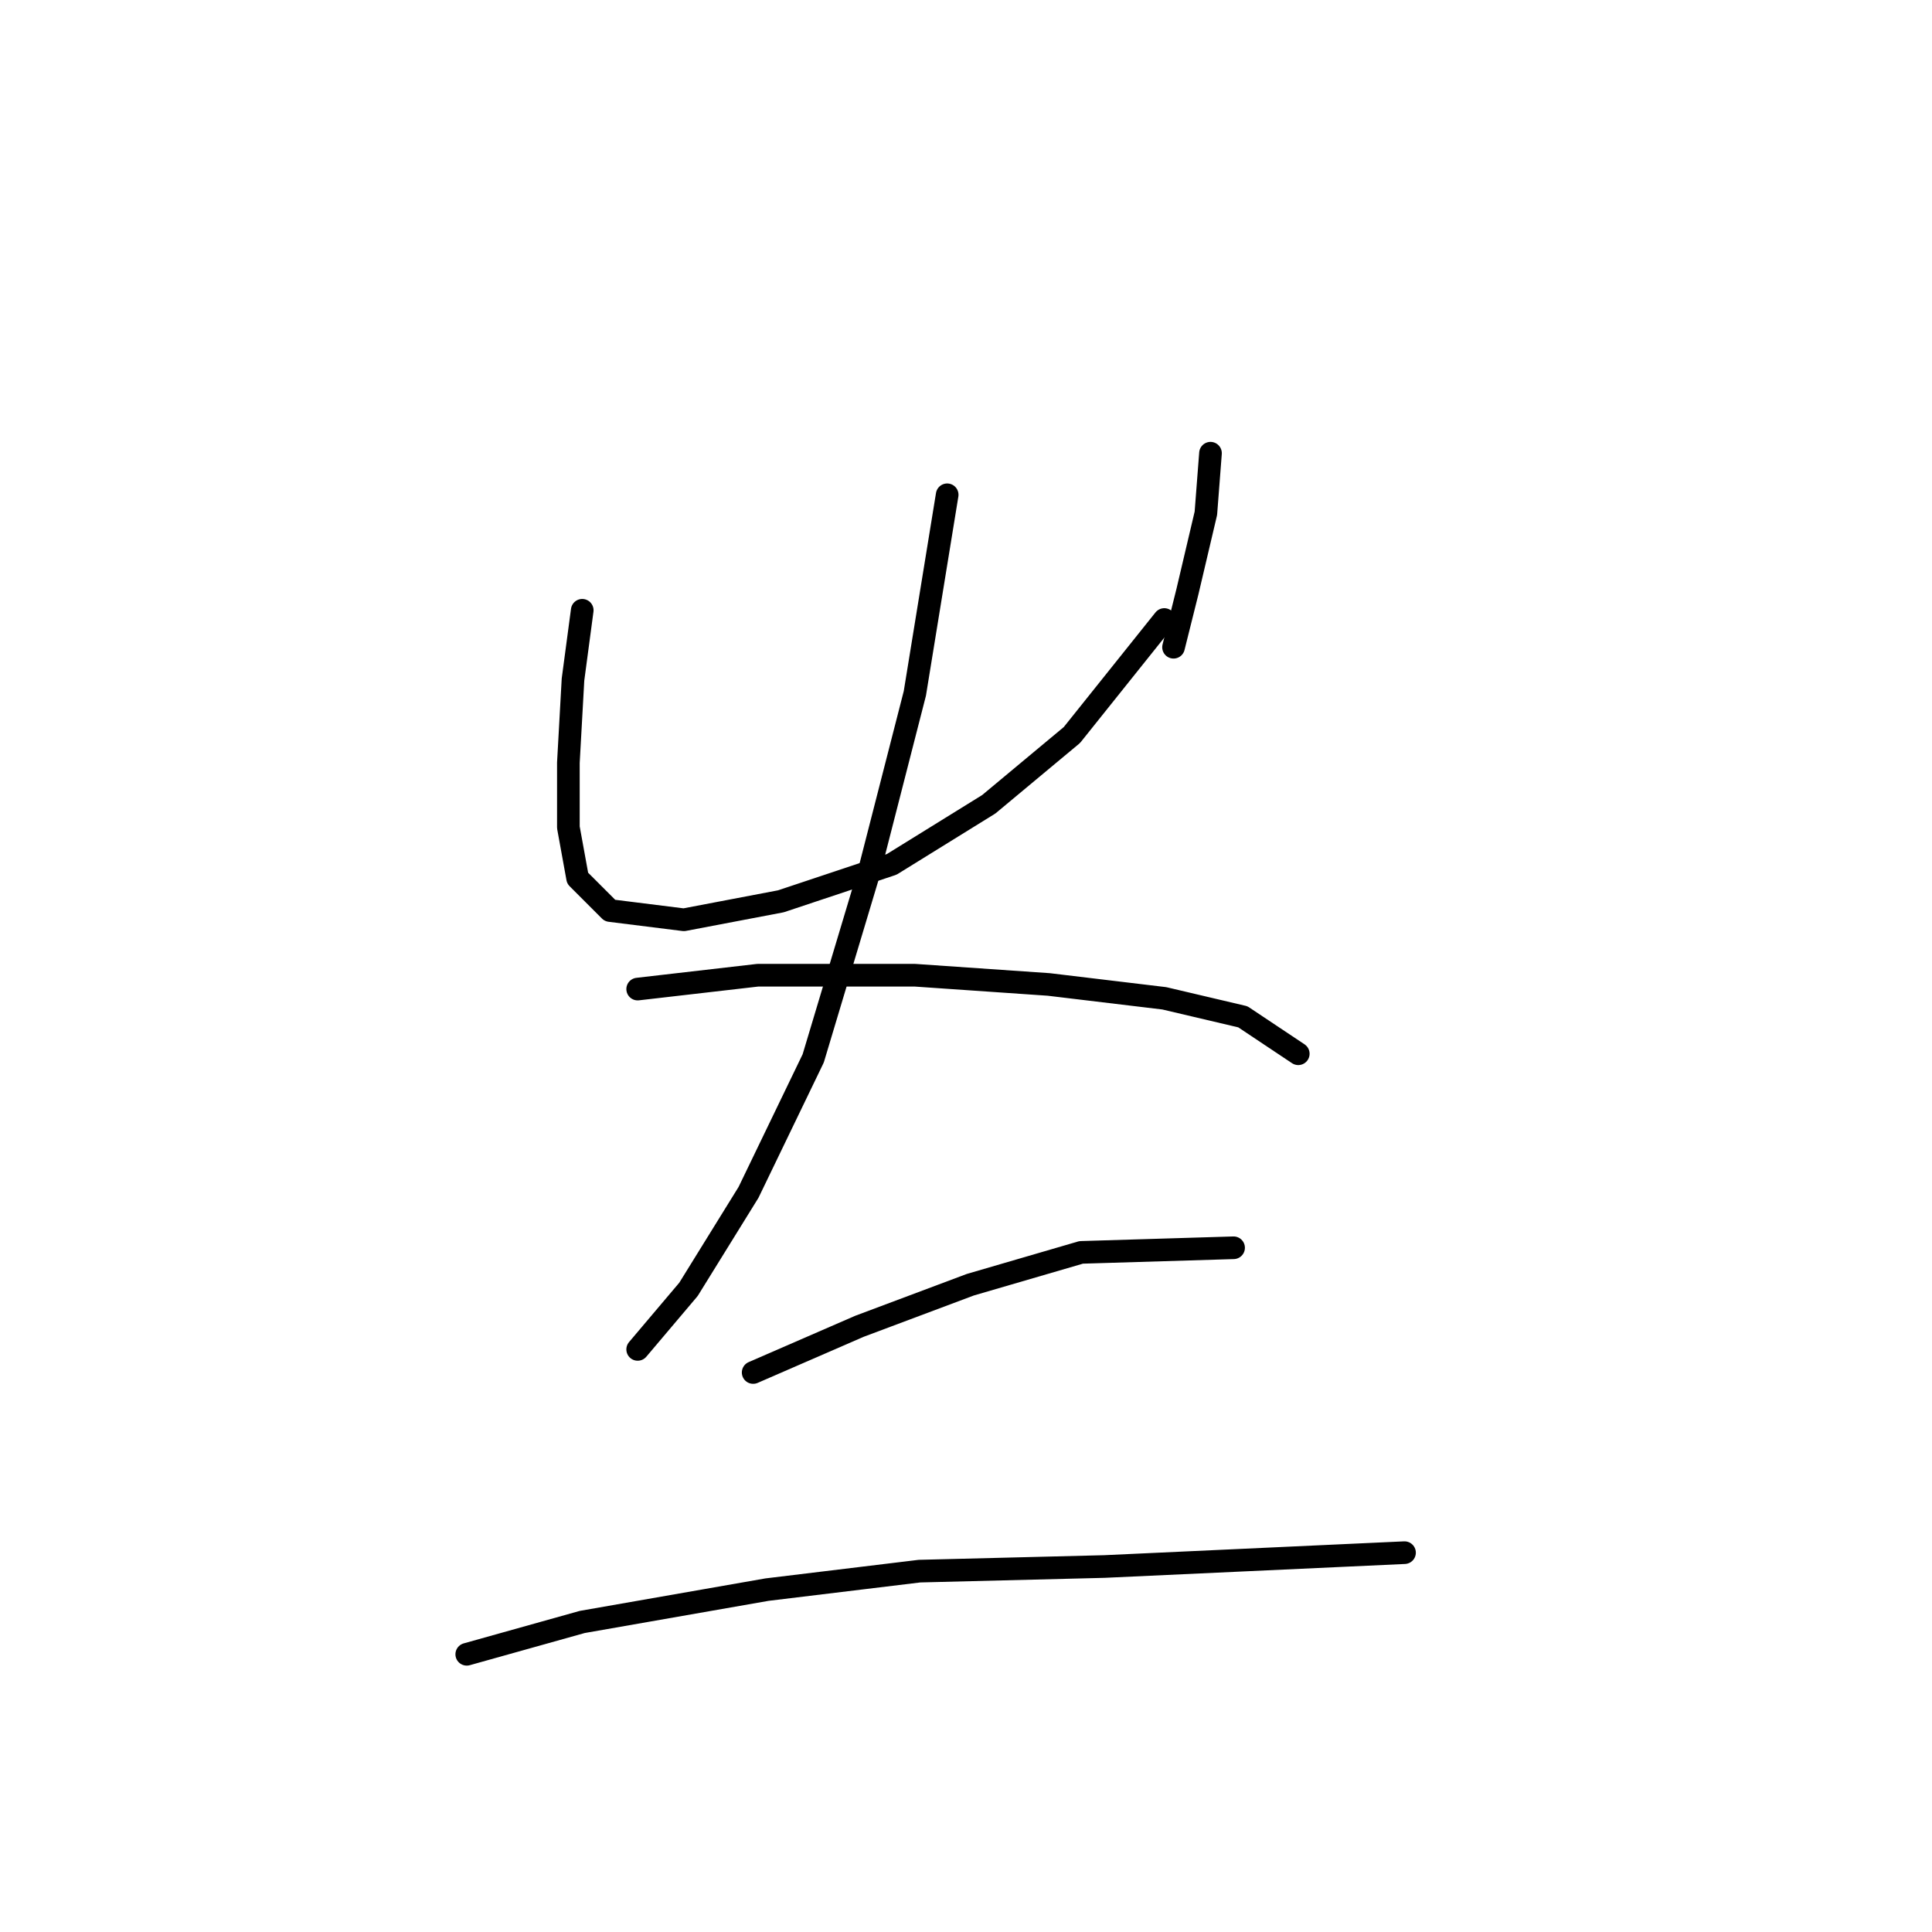 <?xml version="1.0" standalone="no"?>
    <svg width="256" height="256" xmlns="http://www.w3.org/2000/svg" version="1.1">
    <polyline stroke="black" stroke-width="3" stroke-linecap="round" fill="transparent" stroke-linejoin="round" points="77.149 80.865 75.925 90.046 75.313 101.064 75.313 109.634 76.537 116.367 80.822 120.652 90.616 121.876 103.47 119.428 118.161 114.531 131.015 106.573 142.034 97.392 154.276 82.089 154.276 82.089 " />
        <polyline stroke="black" stroke-width="3" stroke-linecap="round" fill="transparent" stroke-linejoin="round" points="160.397 60.053 159.785 68.01 157.336 78.416 155.5 85.762 155.5 85.762 " />
        <polyline stroke="black" stroke-width="3" stroke-linecap="round" fill="transparent" stroke-linejoin="round" points="125.506 65.562 121.222 91.883 115.1 115.755 107.755 140.24 99.186 157.991 91.228 170.845 84.495 178.803 84.495 178.803 " />
        <polyline stroke="black" stroke-width="3" stroke-linecap="round" fill="transparent" stroke-linejoin="round" points="84.495 131.058 100.41 129.222 121.222 129.222 138.973 130.446 154.276 132.282 164.682 134.731 172.027 139.628 172.027 139.628 " />
        <polyline stroke="black" stroke-width="3" stroke-linecap="round" fill="transparent" stroke-linejoin="round" points="99.798 181.863 113.876 175.742 128.567 170.233 143.258 165.948 163.457 165.336 163.457 165.336 " />
        <polyline stroke="black" stroke-width="3" stroke-linecap="round" fill="transparent" stroke-linejoin="round" points="61.847 219.202 77.149 214.918 101.634 210.633 121.834 208.184 146.318 207.572 186.106 205.736 186.106 205.736 " />
        </svg>